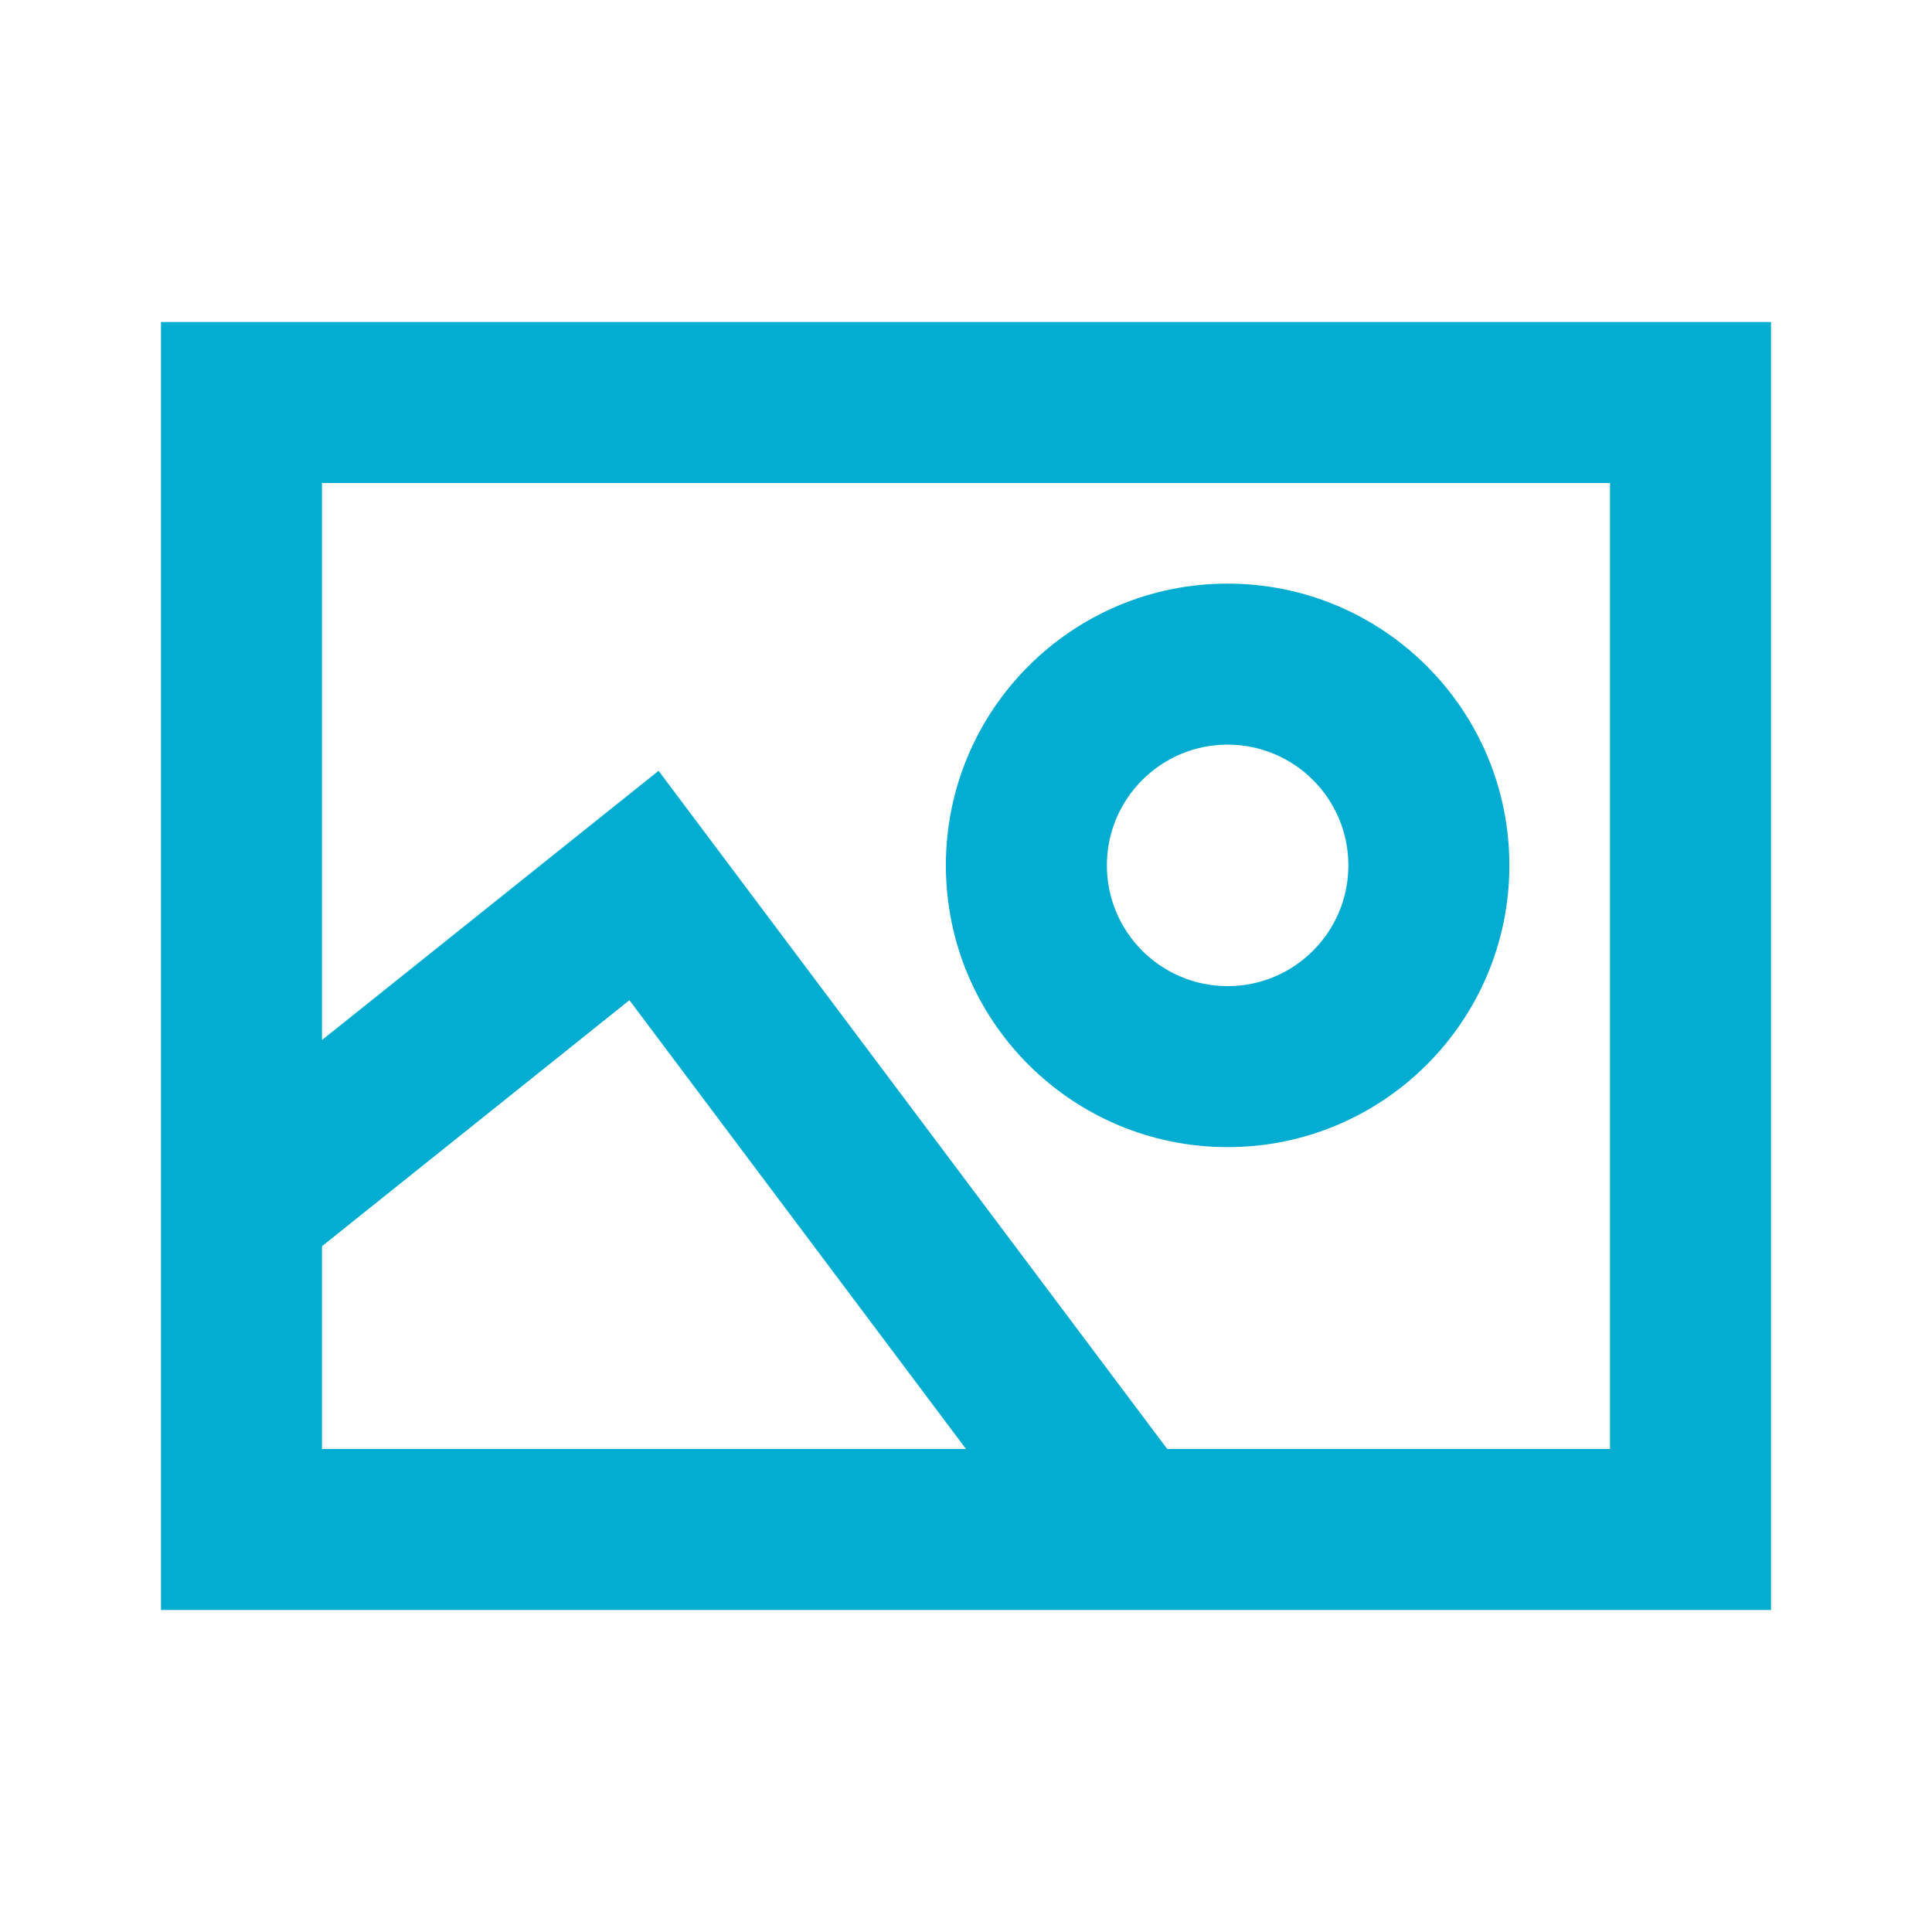 <svg width="24" height="24" viewBox="0 0 24 24" fill="none" xmlns="http://www.w3.org/2000/svg">
<path fill-rule="evenodd" clip-rule="evenodd" d="M2 4H22V20H2V4ZM4 6V12.919L8.181 9.575L14.5 18H20V6H4ZM12 18L7.819 12.425L4 15.481V18H12Z" fill="#03ADD2"/>
<path fill-rule="evenodd" clip-rule="evenodd" d="M11.75 10.75C11.75 8.817 13.317 7.25 15.25 7.25C17.183 7.25 18.75 8.817 18.75 10.75C18.75 12.683 17.183 14.25 15.25 14.25C13.317 14.25 11.75 12.683 11.75 10.75ZM15.25 9.25C14.422 9.25 13.75 9.922 13.75 10.75C13.75 11.578 14.422 12.25 15.25 12.25C16.078 12.25 16.75 11.578 16.75 10.75C16.75 9.922 16.078 9.25 15.25 9.25Z" fill="#03ADD2"/>
</svg>
